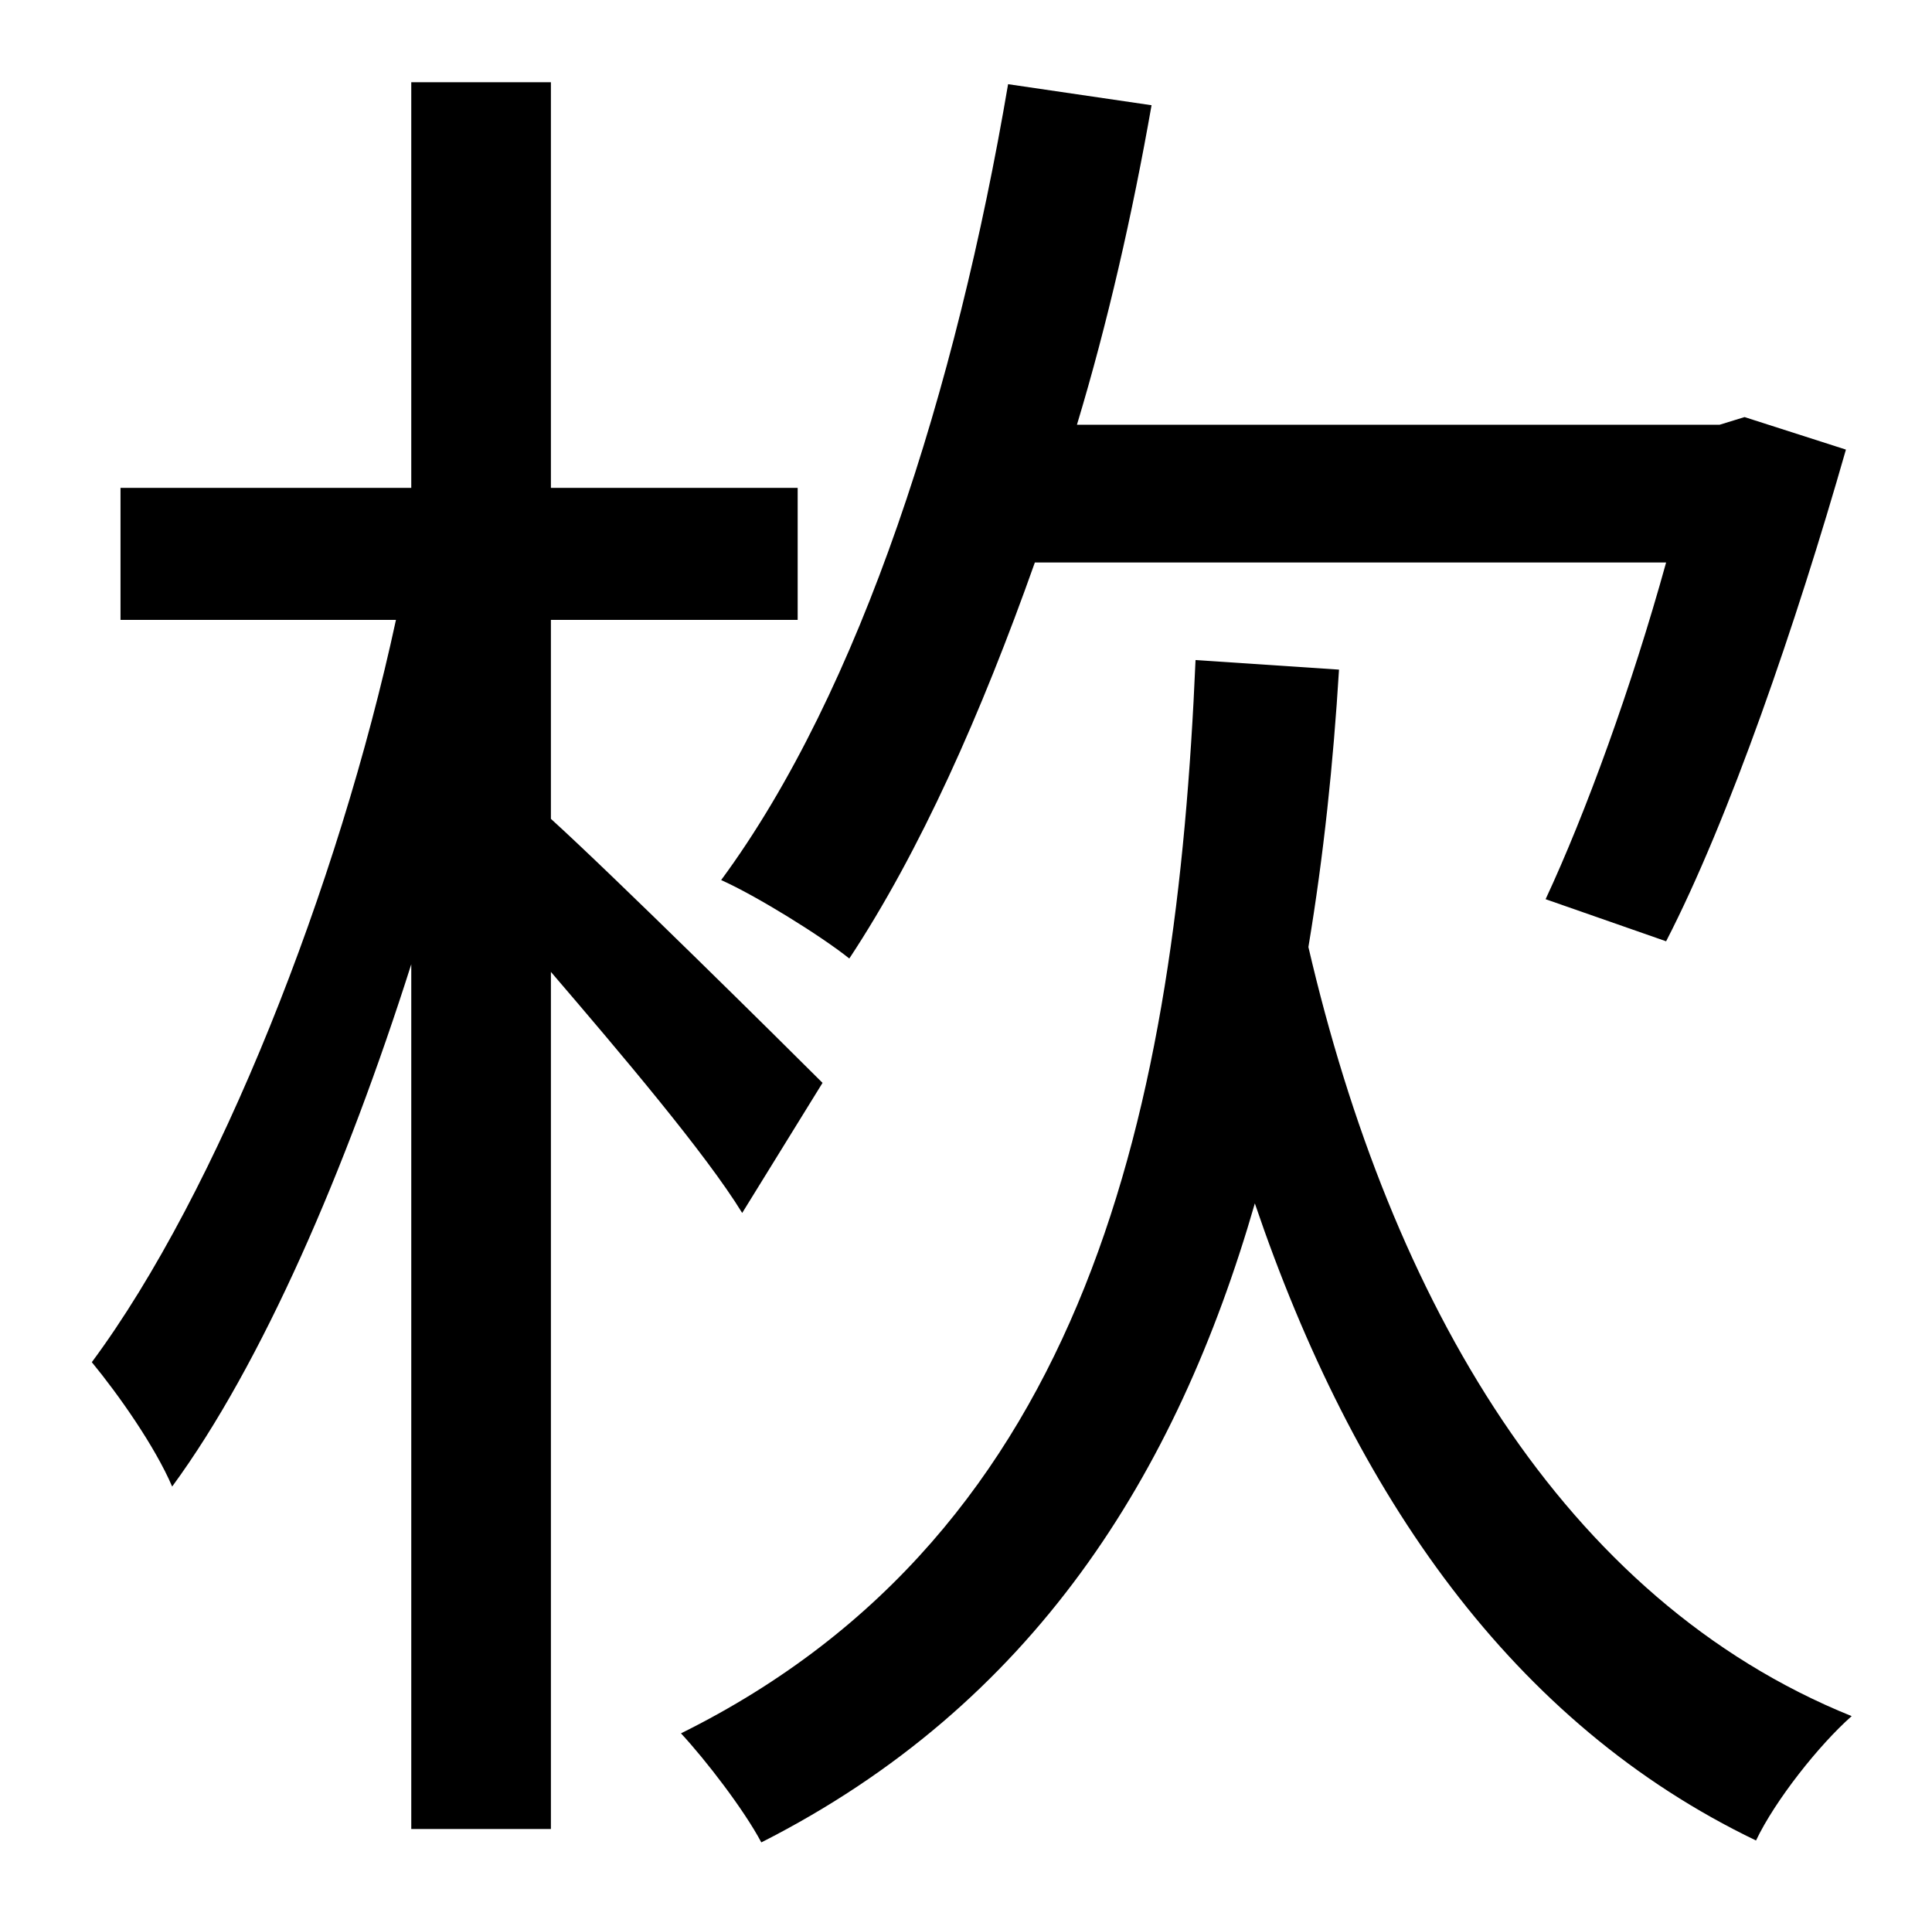 <?xml version="1.0" standalone="no"?>
<!DOCTYPE svg PUBLIC "-//W3C//DTD SVG 1.1//EN" "http://www.w3.org/Graphics/SVG/1.1/DTD/svg11.dtd" >
<svg xmlns="http://www.w3.org/2000/svg" xmlns:xlink="http://www.w3.org/1999/xlink" version="1.1" viewBox="-10 0 1010 1000">
   <path fill="currentColor"
d="M861 294h-330c-28 79 -60 151 -97 207c-15 -12 -49 -33 -67 -41c73 -99 123 -257 150 -416l75 11c-10 57 -23 114 -39 167h336l13 -4l53 17c-26 91 -61 193 -94 257l-63 -22c21 -45 45 -111 63 -176zM420 566l-42 68c-19 -31 -64 -84 -100 -126v448h-73v-452
c-34 107 -78 209 -125 273c-9 -21 -28 -48 -42 -65c66 -89 129 -249 159 -388h-144v-69h152v-212h73v212h129v69h-129v104c32 29 121 117 142 138zM615 345l75 5c-3 49 -8 97 -16 145c43 185 133 341 284 402c-17 15 -40 44 -50 65c-127 -61 -210 -180 -262 -333
c-41 142 -116 262 -258 334c-9 -17 -29 -43 -42 -57c214 -106 259 -329 269 -561z" />
</svg>
